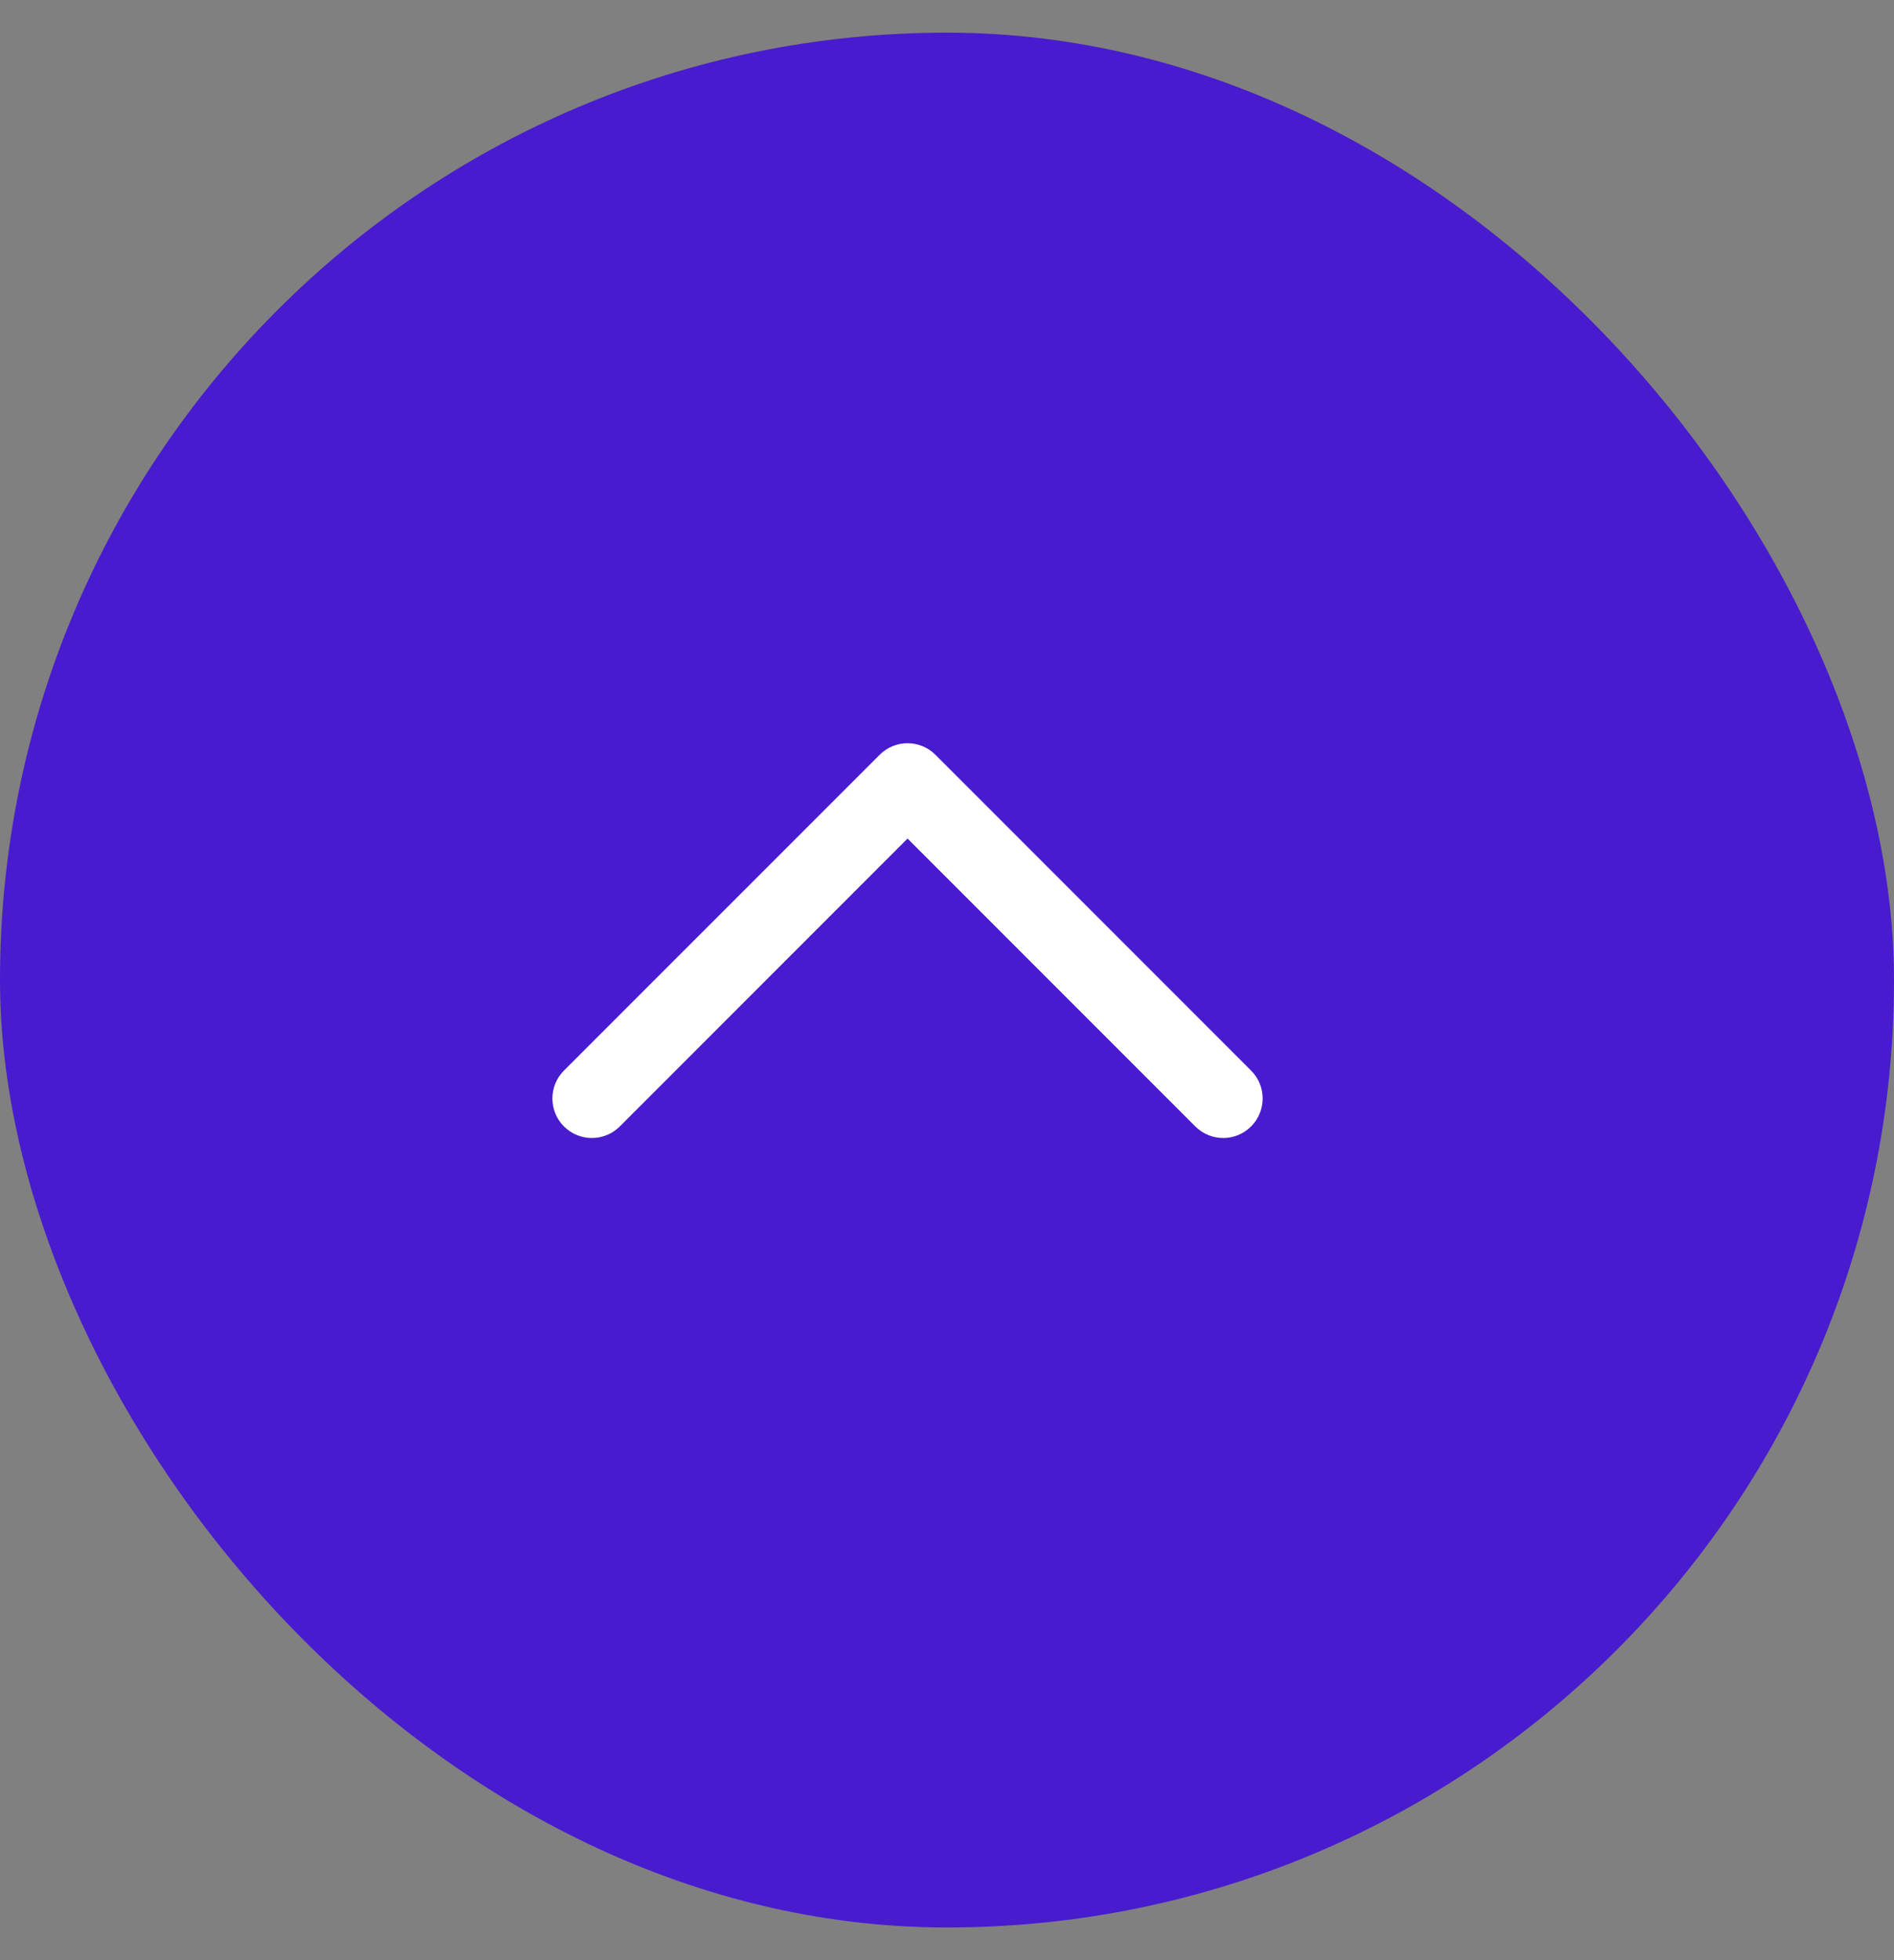 <svg width="29" height="30" viewBox="0 0 29 30" fill="none" xmlns="http://www.w3.org/2000/svg">
<rect x="0" y="0" width="29" height="30" fill="#808080" stroke="none"/>
<rect x="29" y="29.5" width="29" height="29" rx="14.5" transform="rotate(180 29 29.5)" fill="#481BCE"/>
<path fill-rule="evenodd" clip-rule="evenodd" d="M8.635 17.24C8.399 17.004 8.399 16.621 8.635 16.385L13.469 11.552C13.704 11.316 14.087 11.316 14.323 11.552L19.156 16.385C19.392 16.621 19.392 17.004 19.156 17.24C18.92 17.476 18.538 17.476 18.302 17.24L13.896 12.834L9.49 17.24C9.254 17.476 8.871 17.476 8.635 17.24Z" fill="white"/>
</svg>
